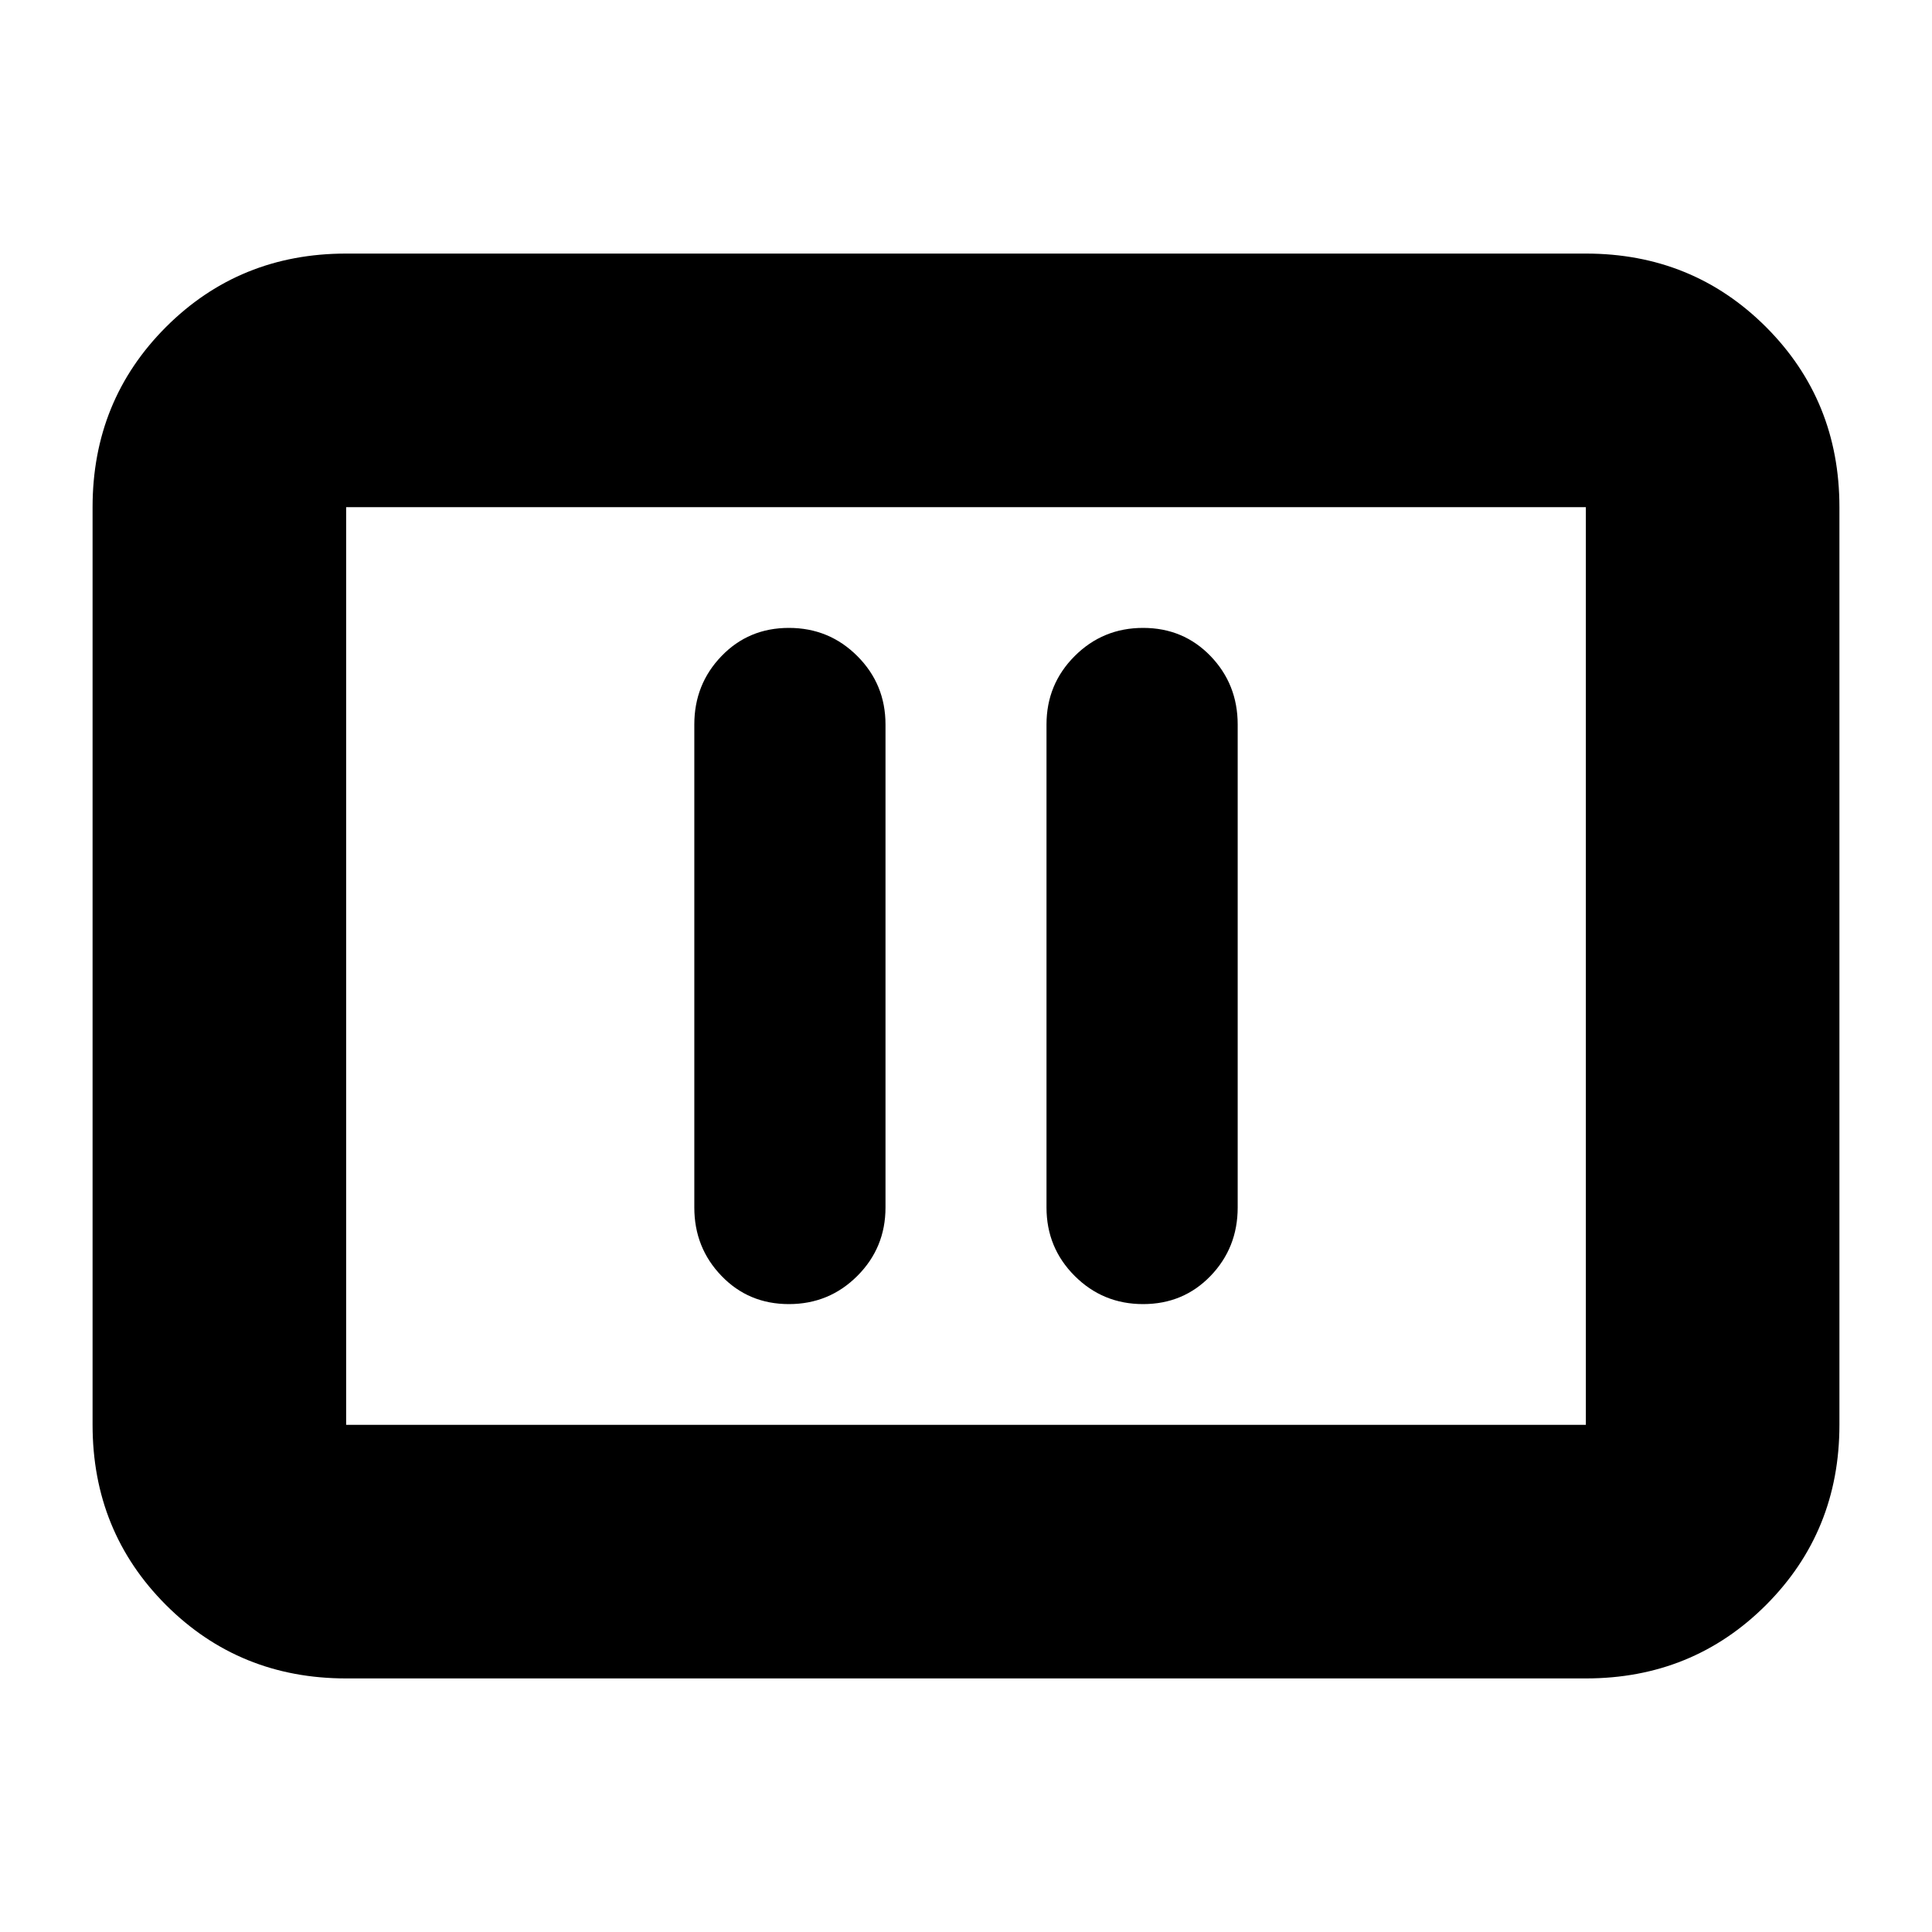 <svg xmlns="http://www.w3.org/2000/svg" height="24" width="24"><path d="M9.8 16.2Q10.3 16.2 10.65 15.85Q11 15.5 11 15V9Q11 8.5 10.65 8.15Q10.3 7.8 9.8 7.8Q9.3 7.8 8.963 8.15Q8.625 8.5 8.625 9V15Q8.625 15.5 8.963 15.85Q9.3 16.2 9.8 16.2ZM14.2 16.2Q14.7 16.2 15.038 15.85Q15.375 15.5 15.375 15V9Q15.375 8.5 15.038 8.15Q14.7 7.8 14.2 7.8Q13.7 7.8 13.35 8.15Q13 8.5 13 9V15Q13 15.5 13.35 15.85Q13.7 16.2 14.2 16.2ZM4.3 20.85Q2.975 20.85 2.062 19.938Q1.15 19.025 1.15 17.7V6.3Q1.15 4.975 2.062 4.062Q2.975 3.15 4.3 3.15H19.7Q21.025 3.15 21.938 4.062Q22.85 4.975 22.85 6.3V17.7Q22.85 19.025 21.938 19.938Q21.025 20.85 19.7 20.85ZM4.3 17.7Q4.3 17.7 4.3 17.7Q4.3 17.7 4.3 17.7V6.3Q4.3 6.3 4.3 6.3Q4.3 6.3 4.3 6.3Q4.3 6.3 4.3 6.3Q4.3 6.3 4.3 6.3V17.7Q4.3 17.7 4.3 17.7Q4.3 17.7 4.3 17.7ZM4.3 17.7H19.7Q19.7 17.7 19.7 17.7Q19.7 17.7 19.7 17.7V6.3Q19.7 6.3 19.7 6.3Q19.7 6.3 19.7 6.3H4.3Q4.3 6.3 4.3 6.3Q4.3 6.3 4.3 6.3V17.7Q4.3 17.7 4.3 17.7Q4.3 17.7 4.3 17.7Z"/></svg>